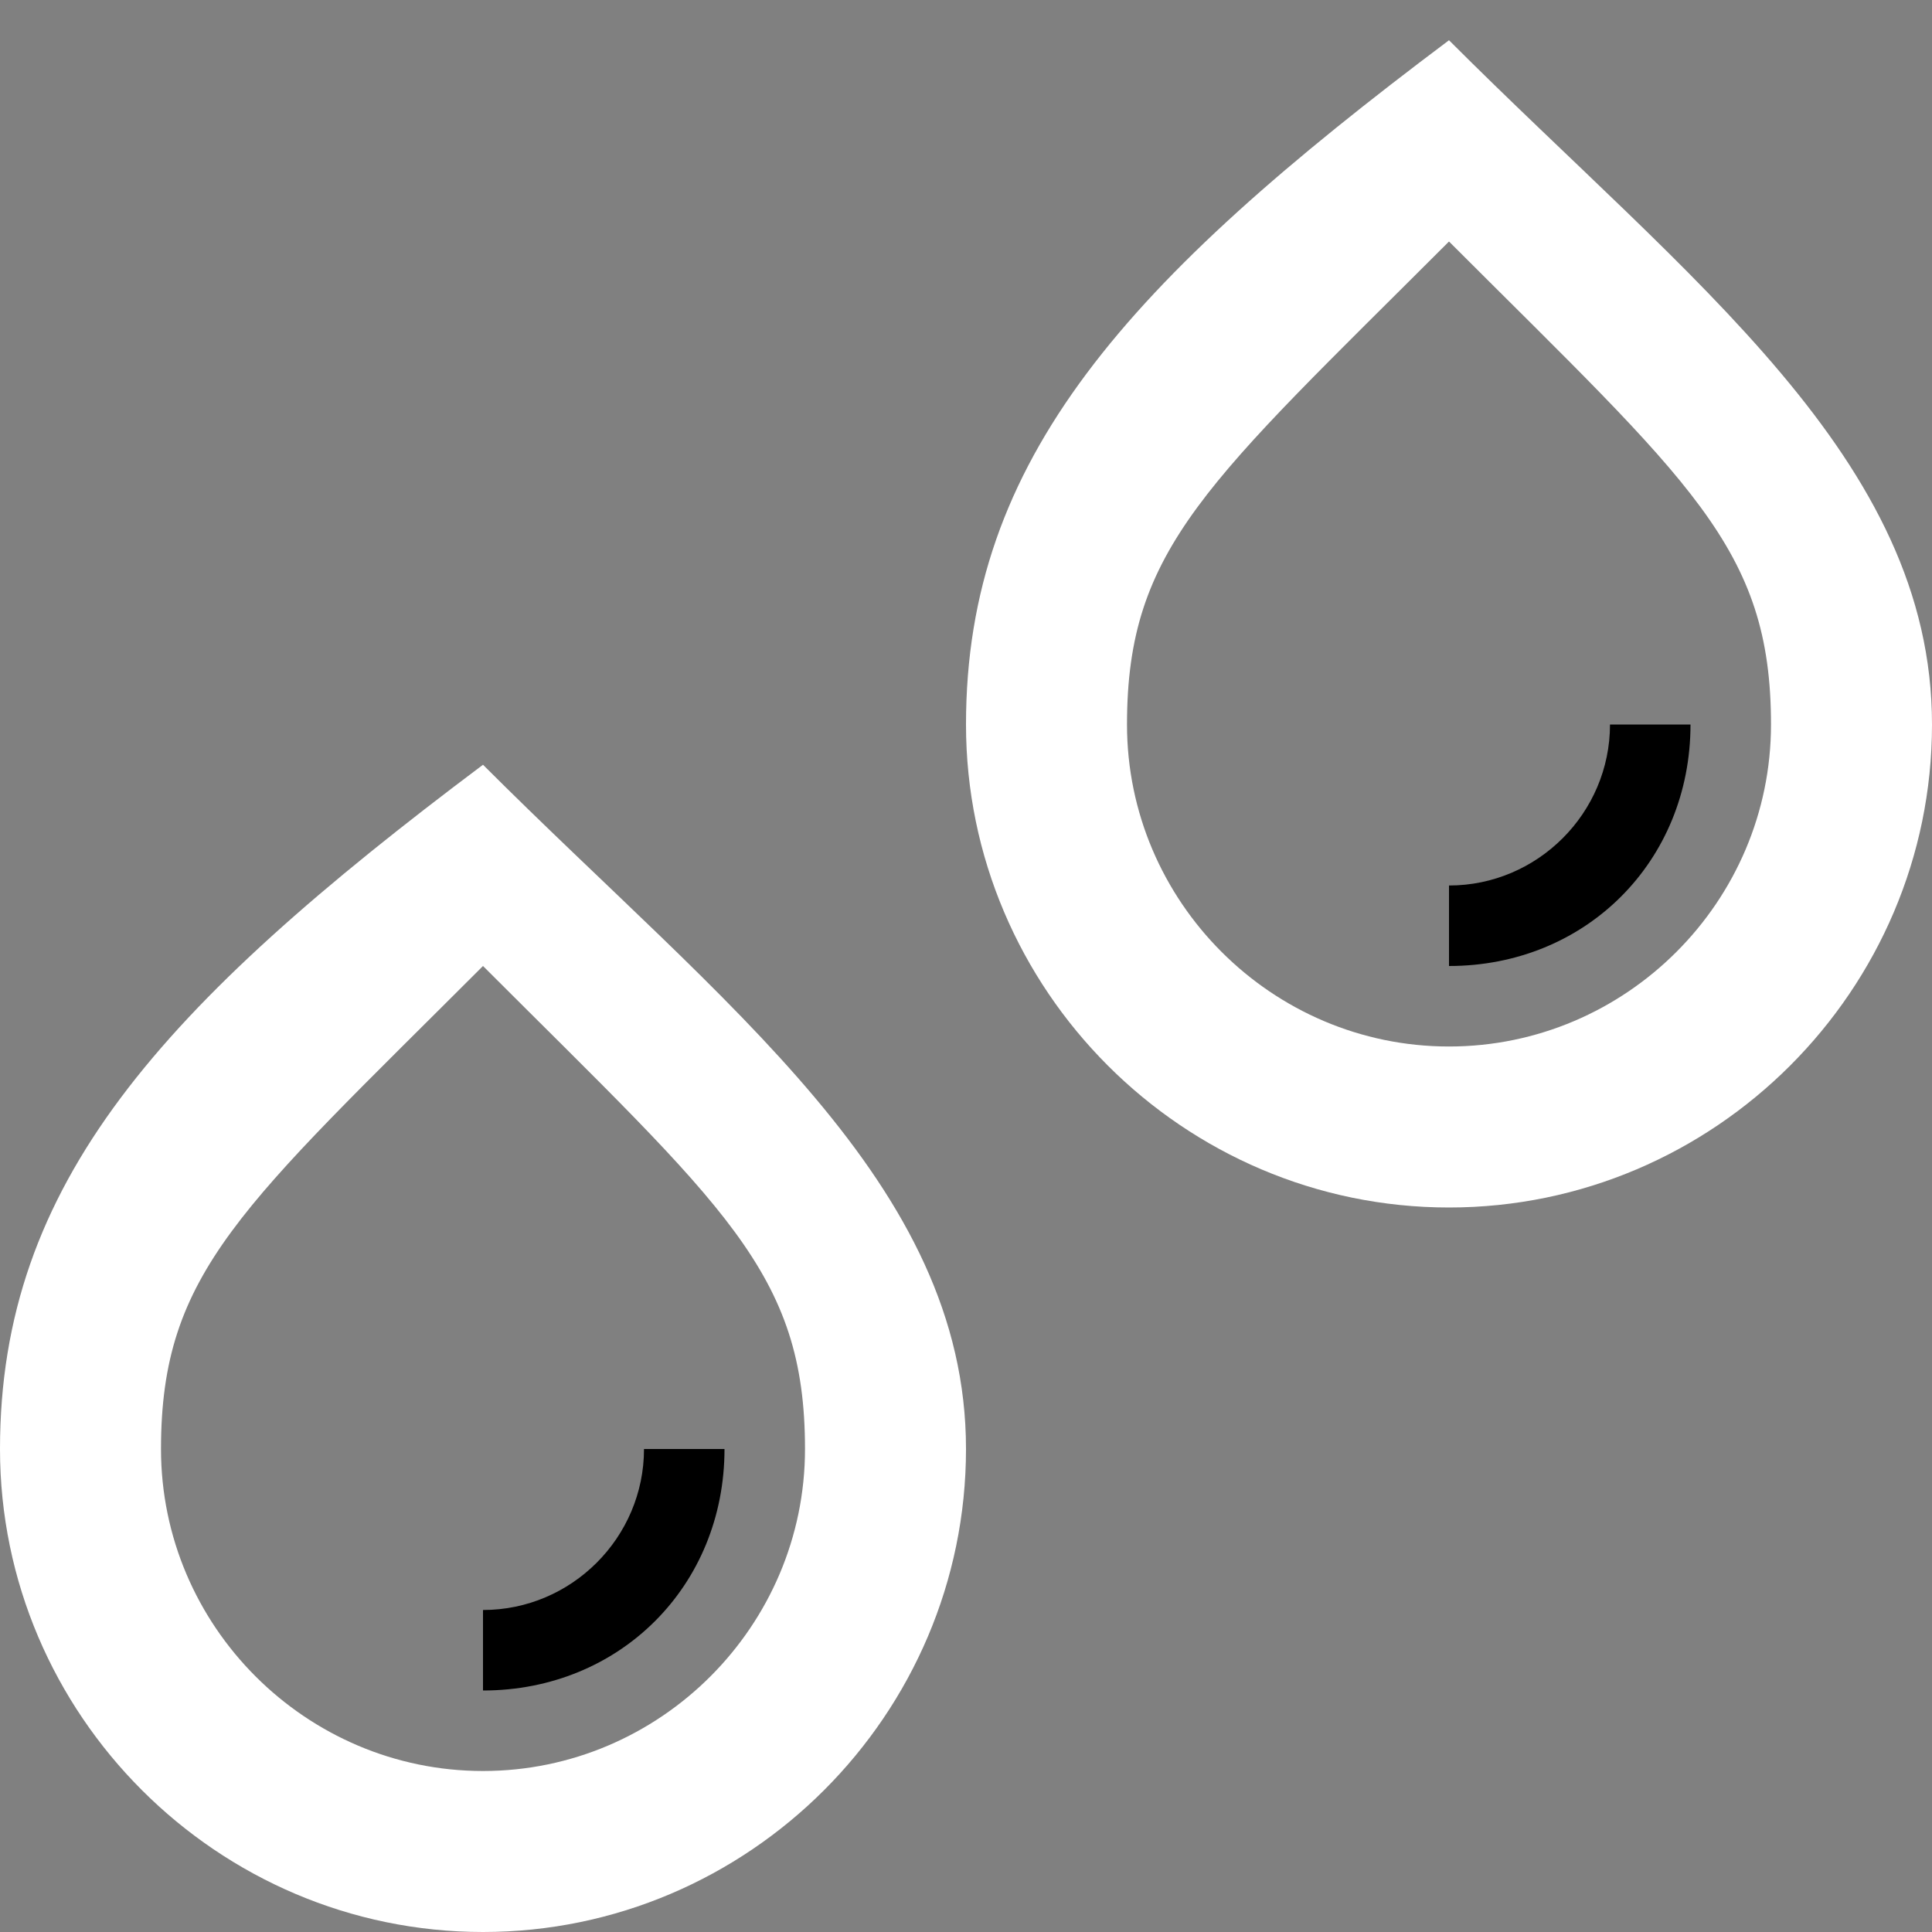 <?xml version="1.0" ?><!DOCTYPE svg  PUBLIC '-//W3C//DTD SVG 1.1//EN'  'http://www.w3.org/Graphics/SVG/1.1/DTD/svg11.dtd'><svg enable-background="new 0 0 24 24" height="24px" id="Layer_1" version="1.1" viewBox="0 0 24 24" width="24px" xml:space="preserve" xmlns="http://www.w3.org/2000/svg" xmlns:xlink="http://www.w3.org/1999/xlink"><rect x="0" y="0" width="24" height="24" fill="#808080" stroke="none"/><g><path fill='#fff' d="M6,9.5c-4,3-6,5.2-6,8.5s2.7,6,6,6s6-2.7,6-6S9,12.5,6,9.5z M6,22c-2.2,0-4-1.8-4-4s1-3,4-6c3,3,4,3.8,4,6S8.2,22,6,22z"/><path d="M6,21c1.7,0,3-1.3,3-3H8c0,1.1-0.9,2-2,2V21z"/><path fill='#fff' d="M18,0.5c-4,3-6,5.2-6,8.5s2.7,6,6,6s6-2.7,6-6S21,3.5,18,0.5z M18,13c-2.2,0-4-1.8-4-4s1-3,4-6c3,3,4,3.8,4,6   S20.2,13,18,13z"/><path d="M18,12c1.7,0,3-1.3,3-3h-1c0,1.1-0.9,2-2,2V12z"/></g></svg>